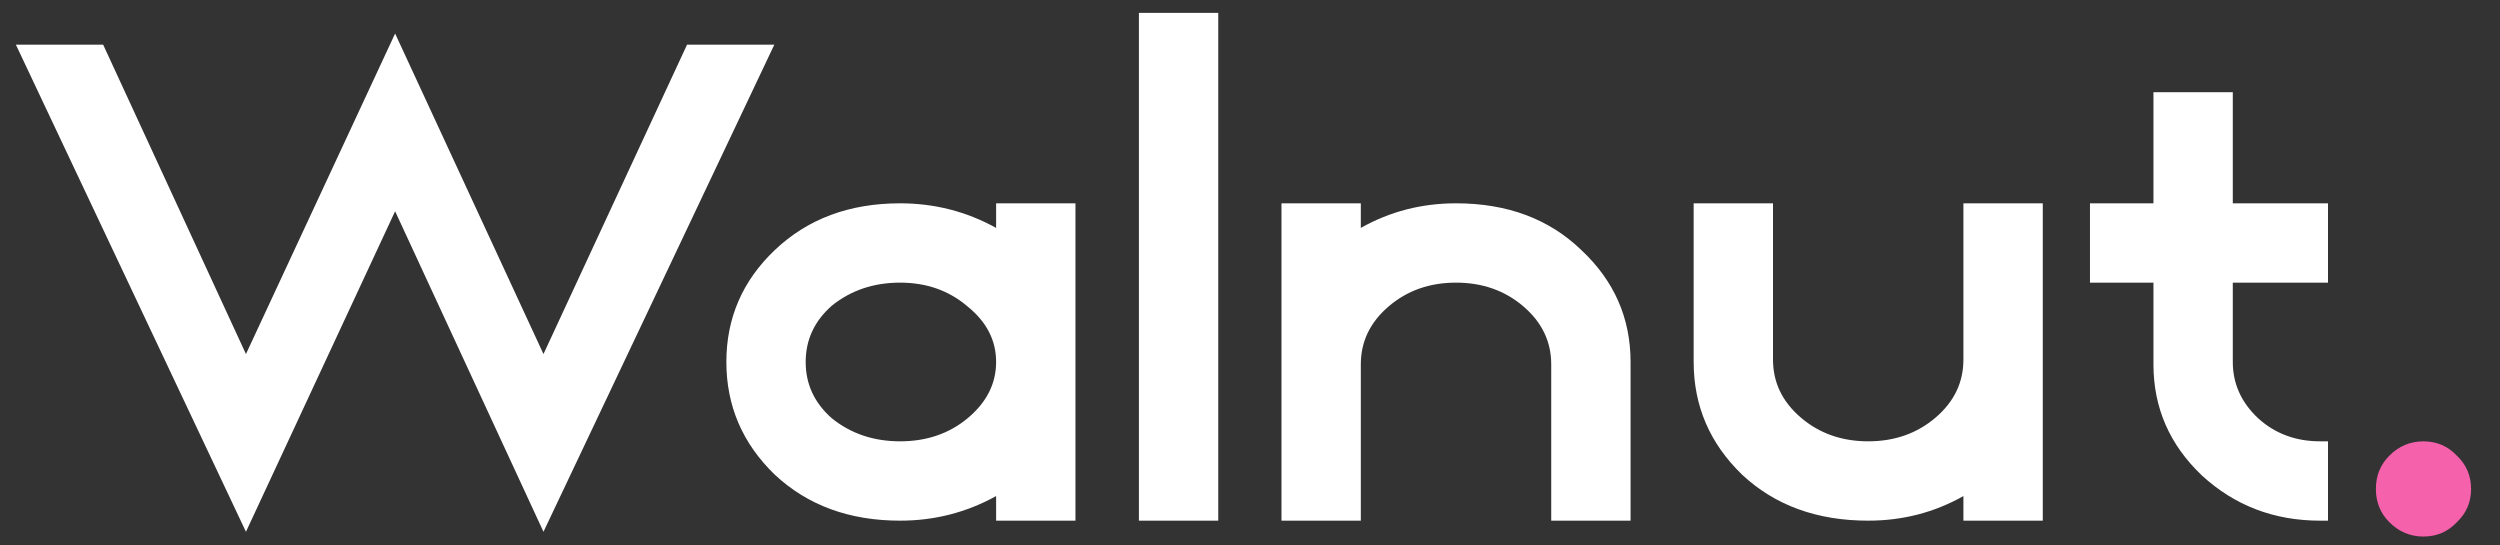 <svg width="110" height="24" viewBox="0 0 110 24" fill="none" xmlns="http://www.w3.org/2000/svg">
<rect x="0" y="0" width="110" height="24" fill="#333333" stroke="none"/>
<path d="M10.822 23.398L0.698 1.964H4.538L10.822 15.578L17.385 1.475L23.913 15.578L30.231 1.964H34.071L23.913 23.398L17.385 9.295L10.822 23.398ZM39.605 22.909C37.37 22.909 35.532 22.234 34.089 20.884C32.669 19.511 31.96 17.859 31.96 15.927C31.96 13.996 32.669 12.355 34.089 11.005C35.532 9.632 37.37 8.946 39.605 8.946C41.117 8.946 42.525 9.306 43.829 10.028V8.946H47.32V22.909H43.829V21.827C42.525 22.549 41.117 22.909 39.605 22.909ZM36.602 13.449C35.834 14.124 35.45 14.95 35.45 15.927C35.45 16.905 35.834 17.731 36.602 18.406C37.44 19.081 38.441 19.418 39.605 19.418C40.768 19.418 41.757 19.081 42.572 18.406C43.41 17.708 43.829 16.882 43.829 15.927C43.829 14.973 43.41 14.159 42.572 13.484C41.757 12.786 40.768 12.436 39.605 12.436C38.441 12.436 37.44 12.774 36.602 13.449ZM53.603 22.909H50.112V0.567H53.603V22.909ZM59.876 22.909H56.385V8.946H59.876V10.028C61.156 9.306 62.552 8.946 64.065 8.946C66.322 8.946 68.161 9.632 69.581 11.005C71.023 12.355 71.745 13.996 71.745 15.927V22.909H68.254V16.032C68.254 15.031 67.847 14.182 67.032 13.484C66.218 12.786 65.228 12.436 64.065 12.436C62.901 12.436 61.912 12.786 61.098 13.484C60.283 14.182 59.876 15.031 59.876 16.032V22.909ZM74.521 15.927V8.946H78.012V15.823C78.012 16.823 78.419 17.673 79.234 18.371C80.049 19.069 81.038 19.418 82.202 19.418C83.365 19.418 84.354 19.069 85.169 18.371C85.983 17.673 86.39 16.823 86.39 15.823V8.946H89.882V22.909H86.39V21.827C85.11 22.549 83.714 22.909 82.202 22.909C79.944 22.909 78.094 22.234 76.651 20.884C75.231 19.511 74.521 17.859 74.521 15.927ZM94.752 12.436H91.959V8.946H94.752V4.058H98.243V8.946H102.432V12.436H98.243V15.927C98.243 16.882 98.615 17.708 99.36 18.406C100.105 19.081 101.013 19.418 102.083 19.418H102.432V22.909H102.083C100.058 22.909 98.325 22.246 96.882 20.919C95.462 19.57 94.752 17.941 94.752 16.032V12.436Z" fill="white"/>
<path d="M105.133 22.979C104.737 22.584 104.539 22.095 104.539 21.513C104.539 20.931 104.737 20.442 105.133 20.047C105.551 19.628 106.052 19.419 106.634 19.419C107.215 19.419 107.704 19.628 108.1 20.047C108.518 20.442 108.728 20.931 108.728 21.513C108.728 22.095 108.518 22.584 108.1 22.979C107.704 23.398 107.215 23.608 106.634 23.608C106.052 23.608 105.551 23.398 105.133 22.979Z" fill="#F561AB"/>
</svg>
